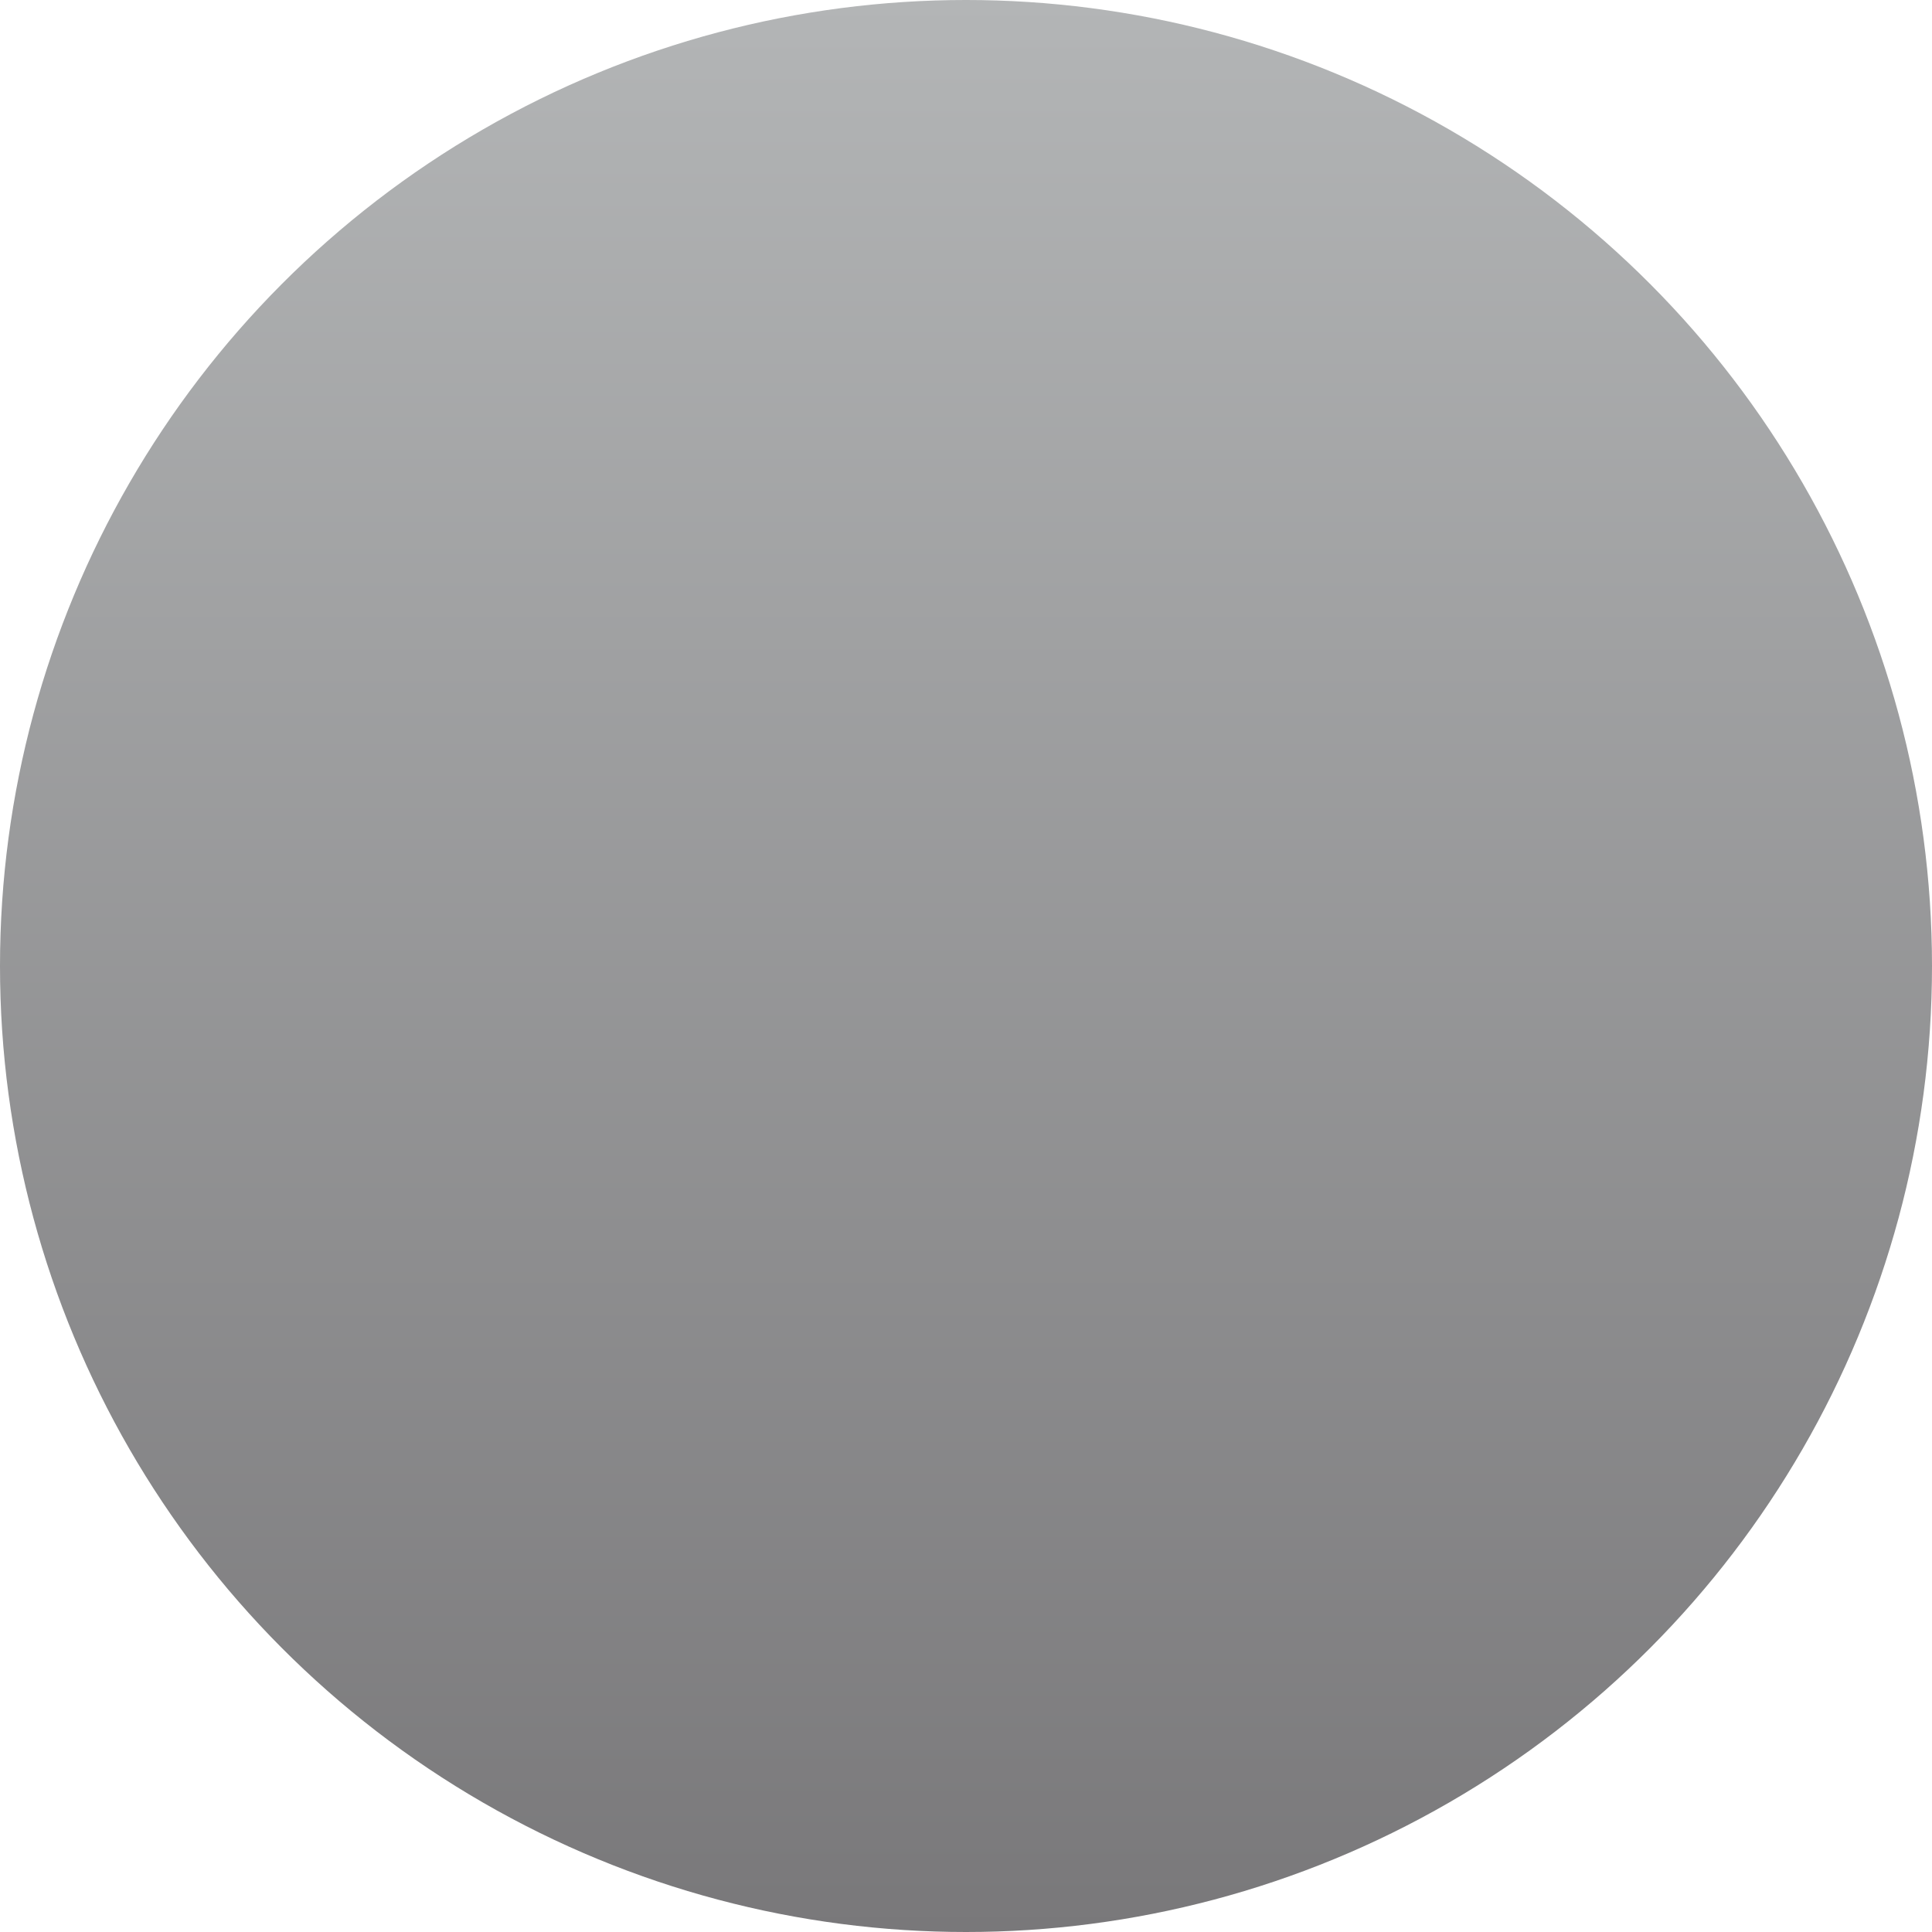 <?xml version="1.0" encoding="utf-8"?>
<!-- Generator: Adobe Illustrator 15.0.0, SVG Export Plug-In . SVG Version: 6.00 Build 0)  -->
<!DOCTYPE svg PUBLIC "-//W3C//DTD SVG 1.1//EN" "http://www.w3.org/Graphics/SVG/1.1/DTD/svg11.dtd">
<svg version="1.1" id="Layer_1" xmlns="http://www.w3.org/2000/svg" xmlns:xlink="http://www.w3.org/1999/xlink" x="0px" y="0px"
	 width="25px" height="25px" viewBox="0 0 25 25" enable-background="new 0 0 25 25" xml:space="preserve">
<linearGradient id="SVGID_1_" gradientUnits="userSpaceOnUse" x1="596.5" y1="842" x2="596.5" y2="817" gradientTransform="matrix(1 0 0 1 -584 -817)">
	<stop  offset="0" style="stop-color:#79787A"/>
	<stop  offset="1" style="stop-color:#B3B5B6"/>
</linearGradient>
<circle fill="url(#SVGID_1_)" cx="12.5" cy="12.5" r="12.5"/>
</svg>
